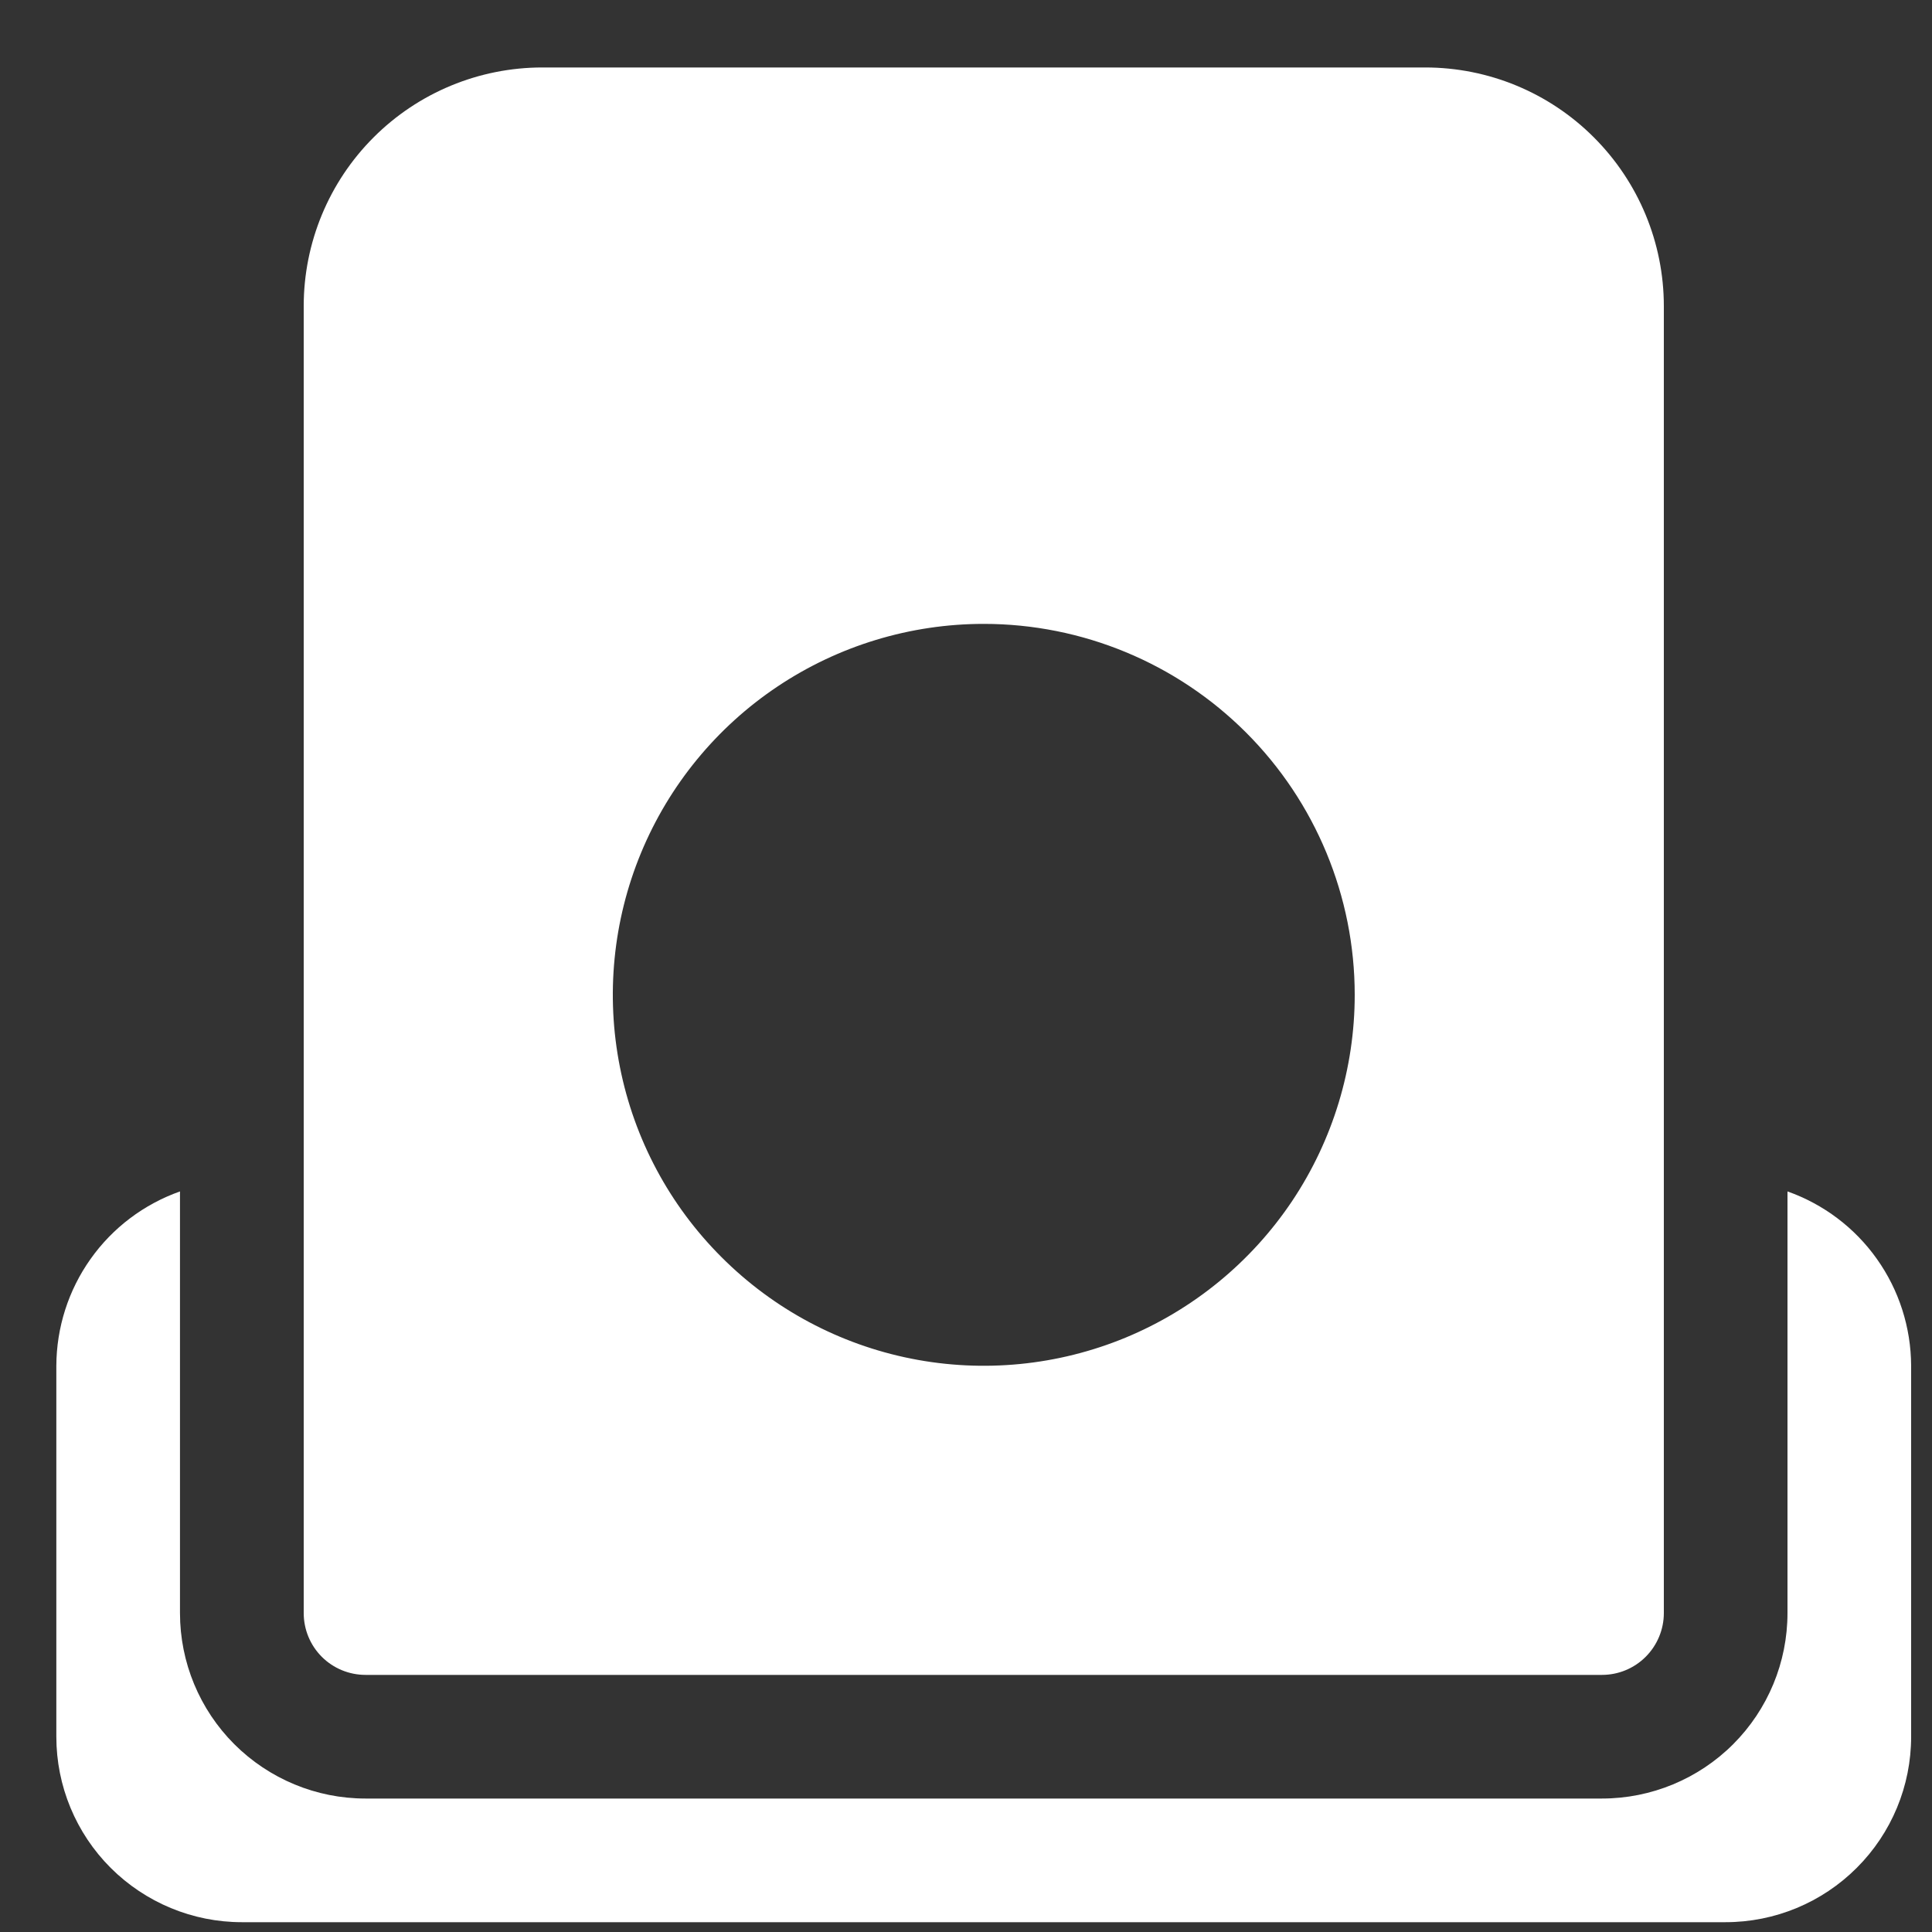 <svg width="25" height="25" viewBox="0 0 25 25" fill="none" xmlns="http://www.w3.org/2000/svg">
<rect x="0" y="0" width="25" height="25" fill="#333333" stroke="none"/>
<path d="M20.73 21.673H4.73C4.518 21.673 4.314 21.589 4.164 21.439C4.014 21.289 3.93 21.085 3.93 20.873V3.961C3.93 3.142 4.255 2.357 4.834 1.778C5.413 1.198 6.199 0.873 7.018 0.873H18.442C19.261 0.873 20.046 1.198 20.625 1.778C21.204 2.357 21.53 3.142 21.53 3.961V20.873C21.53 21.085 21.445 21.289 21.295 21.439C21.145 21.589 20.942 21.673 20.73 21.673ZM12.73 8.073C11.78 8.073 10.852 8.355 10.063 8.882C9.274 9.409 8.658 10.159 8.295 11.036C7.932 11.913 7.837 12.878 8.022 13.809C8.207 14.741 8.664 15.596 9.336 16.267C10.007 16.939 10.862 17.396 11.793 17.581C12.724 17.766 13.69 17.671 14.567 17.308C15.444 16.944 16.193 16.329 16.721 15.54C17.248 14.751 17.53 13.822 17.53 12.873C17.53 11.6 17.024 10.379 16.124 9.479C15.224 8.579 14.003 8.073 12.73 8.073Z" fill="white"/>
<path d="M22.329 24.873H3.129C2.493 24.873 1.883 24.62 1.432 24.17C0.982 23.72 0.729 23.11 0.729 22.473V17.673C0.731 17.178 0.885 16.695 1.172 16.291C1.458 15.887 1.863 15.582 2.329 15.417V20.873C2.329 21.51 2.582 22.12 3.032 22.57C3.483 23.02 4.093 23.273 4.729 23.273H20.73C21.366 23.273 21.977 23.02 22.427 22.57C22.877 22.12 23.13 21.51 23.13 20.873V15.417C23.596 15.582 24.001 15.887 24.287 16.291C24.574 16.695 24.728 17.178 24.73 17.673V22.473C24.73 23.11 24.477 23.72 24.026 24.17C23.576 24.62 22.966 24.873 22.329 24.873Z" fill="white"/>
</svg>

